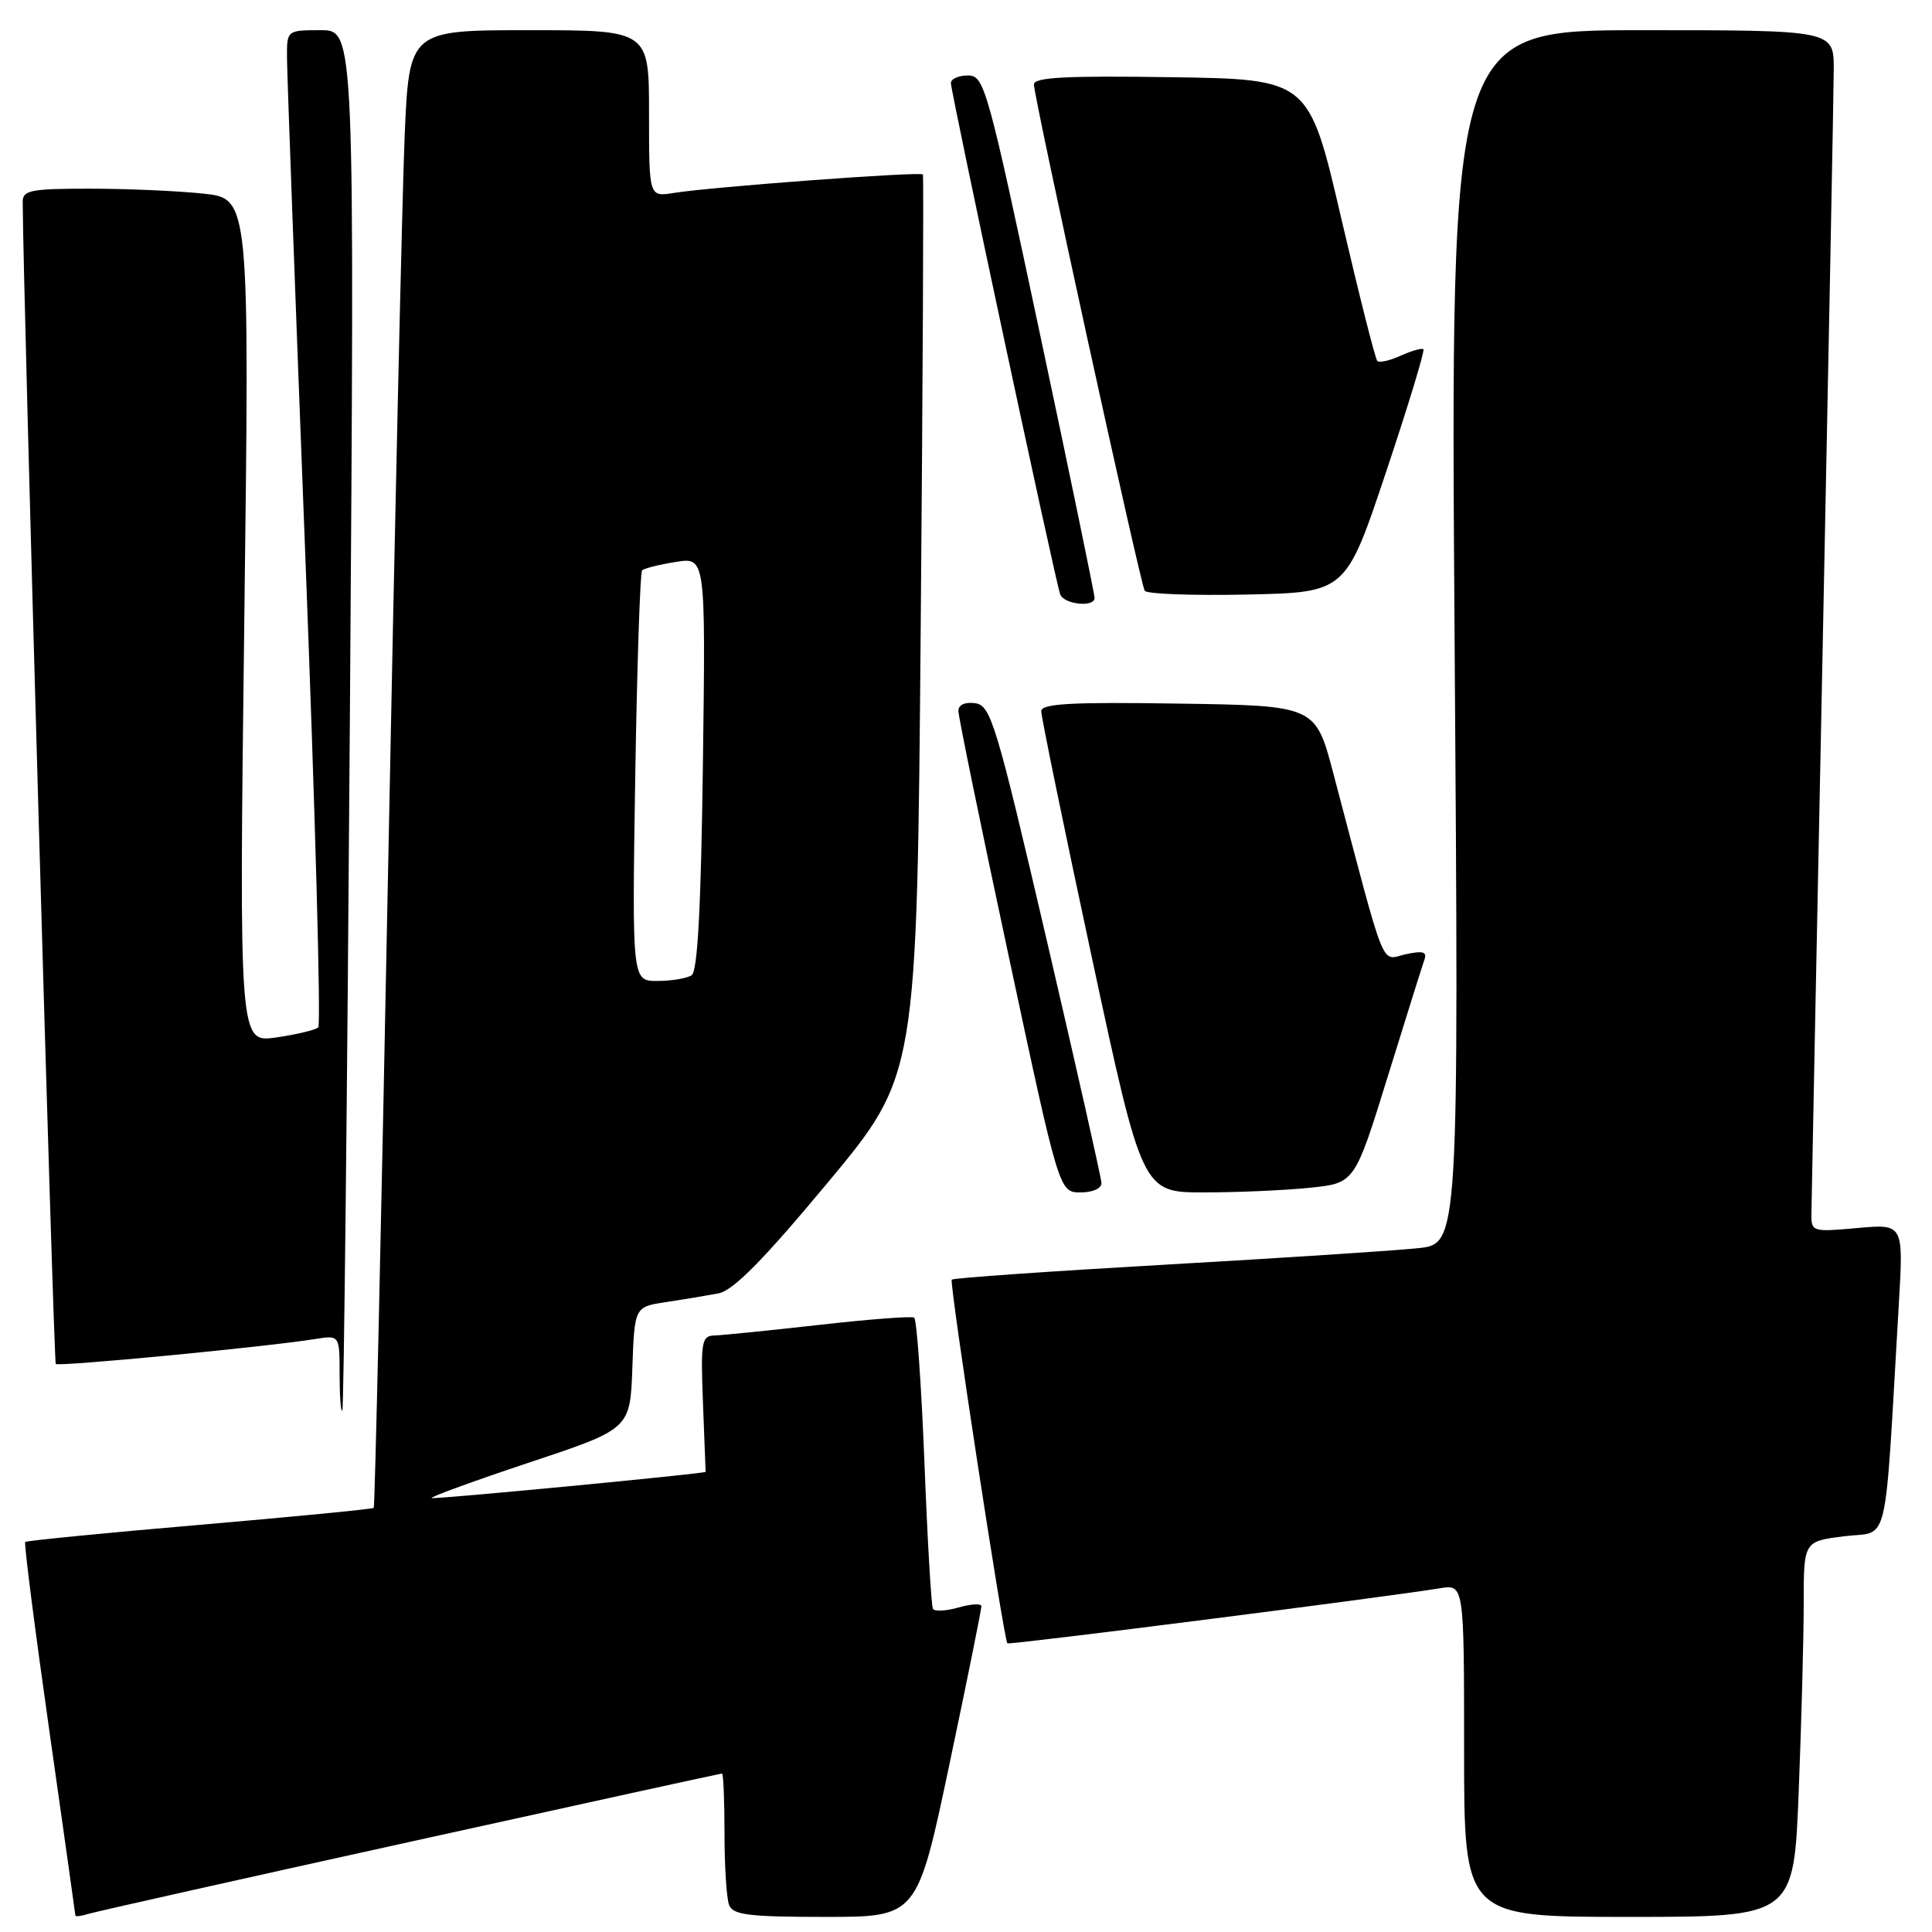 <?xml version="1.0" encoding="UTF-8" standalone="no"?>
<!DOCTYPE svg PUBLIC "-//W3C//DTD SVG 1.1//EN" "http://www.w3.org/Graphics/SVG/1.1/DTD/svg11.dtd" >
<svg xmlns="http://www.w3.org/2000/svg" xmlns:xlink="http://www.w3.org/1999/xlink" version="1.1" viewBox="0 0 256 256">
 <g >
 <path fill="currentColor"
d=" M 54.42 244.03 C 76.93 239.06 95.49 235.00 95.67 235.00 C 95.85 235.00 96.00 238.56 96.00 242.92 C 96.00 247.27 96.27 251.55 96.61 252.42 C 97.11 253.74 99.21 254.00 109.38 254.00 C 121.54 254.00 121.54 254.00 125.81 233.75 C 128.16 222.61 130.06 213.19 130.04 212.82 C 130.02 212.45 128.66 212.53 127.01 213.00 C 125.37 213.47 123.84 213.55 123.62 213.18 C 123.40 212.80 122.89 204.06 122.49 193.73 C 122.08 183.41 121.47 174.80 121.13 174.59 C 120.78 174.38 115.10 174.81 108.50 175.56 C 101.90 176.30 95.67 176.93 94.65 176.96 C 92.96 177.00 92.83 177.80 93.15 186.00 C 93.34 190.95 93.50 195.01 93.50 195.03 C 93.50 195.26 57.41 198.71 57.19 198.50 C 57.02 198.34 62.87 196.21 70.19 193.77 C 83.50 189.34 83.50 189.34 83.79 181.25 C 84.08 173.16 84.08 173.16 88.29 172.53 C 90.61 172.18 93.71 171.66 95.20 171.38 C 97.16 171.00 101.10 167.01 109.70 156.68 C 121.50 142.50 121.50 142.50 122.00 83.00 C 122.28 50.27 122.40 23.33 122.29 23.12 C 122.05 22.70 94.36 24.75 89.25 25.57 C 86.00 26.09 86.00 26.09 86.00 15.05 C 86.00 4.00 86.00 4.00 70.10 4.00 C 54.21 4.00 54.21 4.00 53.61 18.25 C 53.29 26.09 52.29 70.07 51.41 116.00 C 50.52 161.93 49.68 199.63 49.52 199.80 C 49.37 199.96 38.99 200.97 26.45 202.05 C 13.92 203.12 3.52 204.15 3.34 204.32 C 3.17 204.50 4.59 215.64 6.50 229.07 C 8.41 242.51 9.98 253.64 9.99 253.82 C 10.00 253.99 10.79 253.89 11.75 253.59 C 12.71 253.30 31.91 248.99 54.42 244.03 Z  M 238.34 237.34 C 238.70 228.18 239.00 216.98 239.00 212.46 C 239.00 204.23 239.00 204.23 244.40 203.56 C 250.43 202.80 249.65 206.14 251.60 172.83 C 252.23 162.17 252.23 162.17 246.11 162.72 C 240.18 163.26 240.00 163.21 240.02 160.89 C 240.03 159.57 240.70 126.10 241.50 86.50 C 242.30 46.90 242.97 12.14 242.98 9.25 C 243.00 4.00 243.00 4.00 217.59 4.00 C 192.18 4.00 192.18 4.00 192.74 84.41 C 193.31 164.82 193.31 164.82 187.91 165.39 C 184.93 165.71 169.90 166.69 154.50 167.57 C 139.10 168.45 126.32 169.34 126.11 169.56 C 125.76 169.91 132.98 217.12 133.48 217.75 C 133.67 218.00 184.09 211.57 190.75 210.46 C 194.00 209.91 194.00 209.91 194.00 231.95 C 194.00 254.00 194.00 254.00 215.84 254.00 C 237.69 254.00 237.69 254.00 238.34 237.34 Z  M 46.36 95.25 C 47.00 4.00 47.00 4.00 42.50 4.00 C 38.00 4.00 38.00 4.00 38.03 7.75 C 38.04 9.81 39.13 39.40 40.45 73.50 C 41.77 107.60 42.54 135.78 42.17 136.13 C 41.80 136.48 39.29 137.08 36.59 137.47 C 31.68 138.17 31.68 138.17 32.37 82.23 C 33.07 26.29 33.07 26.29 26.89 25.65 C 23.49 25.29 16.72 25.00 11.85 25.00 C 4.09 25.00 3.00 25.21 3.01 26.75 C 3.04 37.91 7.10 180.44 7.39 180.73 C 7.78 181.11 35.28 178.47 41.75 177.43 C 45.00 176.91 45.00 176.91 45.00 182.12 C 45.00 184.99 45.16 187.15 45.36 186.92 C 45.56 186.69 46.01 145.44 46.36 95.25 Z  M 145.95 156.75 C 145.92 156.06 142.65 141.55 138.68 124.50 C 131.99 95.78 131.29 93.48 129.23 93.18 C 127.89 92.99 127.00 93.39 126.99 94.18 C 126.98 94.91 129.99 109.56 133.67 126.75 C 140.35 158.00 140.35 158.00 143.18 158.00 C 144.80 158.00 145.98 157.47 145.95 156.75 Z  M 173.61 157.38 C 179.51 156.77 179.51 156.77 183.89 142.63 C 186.30 134.86 188.48 127.89 188.75 127.14 C 189.12 126.11 188.52 125.95 186.24 126.45 C 182.89 127.18 183.80 129.46 176.68 102.50 C 174.31 93.50 174.31 93.50 156.15 93.23 C 141.99 93.01 137.99 93.23 137.97 94.23 C 137.96 94.93 140.96 109.56 144.65 126.75 C 151.36 158.00 151.36 158.00 159.53 158.00 C 164.03 158.00 170.36 157.72 173.61 157.38 Z  M 145.04 79.25 C 145.06 78.84 141.81 63.09 137.80 44.25 C 130.84 11.49 130.43 10.00 128.26 10.00 C 127.02 10.00 126.00 10.45 126.00 11.01 C 126.00 12.26 139.84 77.03 140.48 78.75 C 140.97 80.08 144.97 80.52 145.04 79.25 Z  M 183.65 62.57 C 186.58 53.81 188.81 46.48 188.61 46.28 C 188.42 46.09 187.07 46.47 185.62 47.12 C 184.18 47.78 182.77 48.10 182.50 47.83 C 182.23 47.56 180.08 39.05 177.72 28.92 C 173.44 10.50 173.44 10.50 155.22 10.23 C 141.26 10.02 137.00 10.24 137.00 11.19 C 137.00 12.92 151.09 77.32 151.68 78.28 C 151.94 78.71 158.04 78.93 165.24 78.78 C 178.33 78.50 178.33 78.50 183.65 62.57 Z  M 84.17 103.04 C 84.41 88.21 84.82 75.85 85.08 75.58 C 85.35 75.31 87.36 74.81 89.54 74.46 C 93.50 73.82 93.50 73.82 93.14 101.16 C 92.89 120.23 92.44 128.72 91.64 129.23 C 91.01 129.64 88.98 129.98 87.13 129.98 C 83.75 130.00 83.75 130.00 84.17 103.04 Z "/>
</g>
</svg>